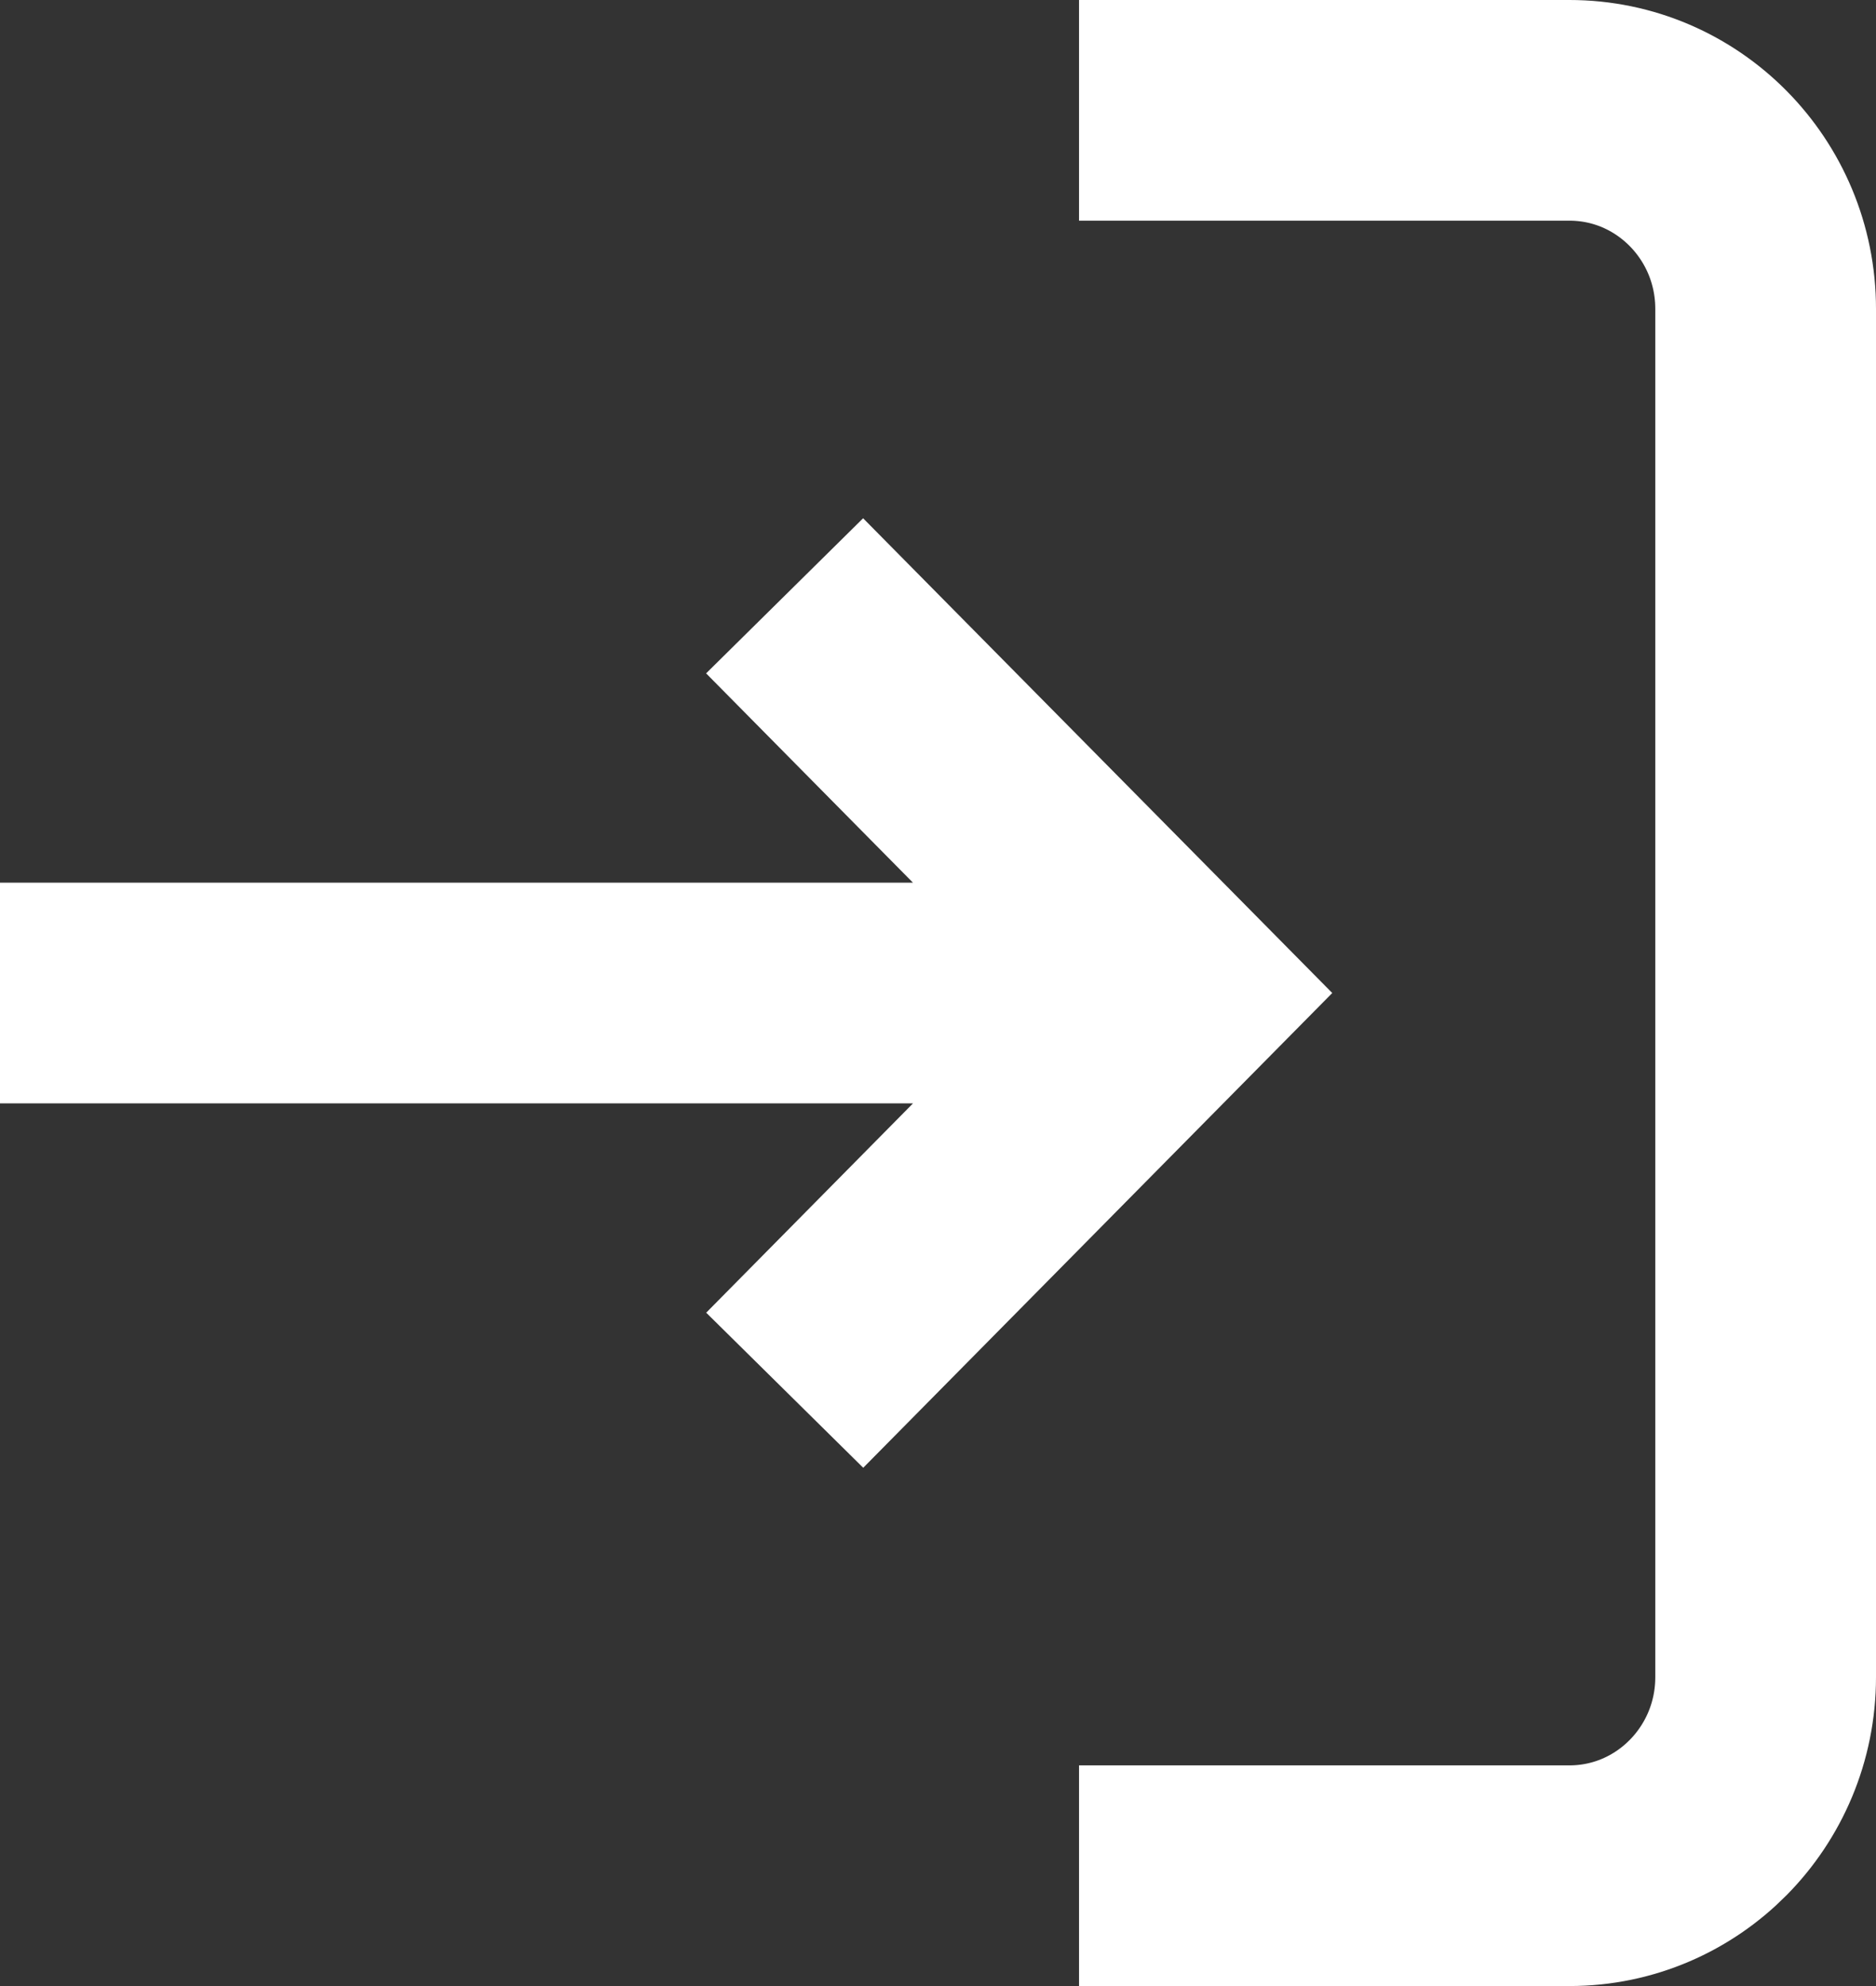 <svg xmlns="http://www.w3.org/2000/svg" width="17" height="18" viewBox="0 0 17 18">
    <rect x="0" y="0" width="17" height="18" fill="#333333" stroke="none"/>
    <g fill="none" fill-rule="evenodd" stroke="#FFF" stroke-width="2">
        <path d="M9.778 17h4.444c.982 0 1.778-.806 1.778-1.8V2.8c0-.994-.796-1.8-1.778-1.8H9.778"/>
        <path d="M7.111 12.6L10.667 9 7.11 5.4M10.667 9H0"/>
    </g>
</svg>
